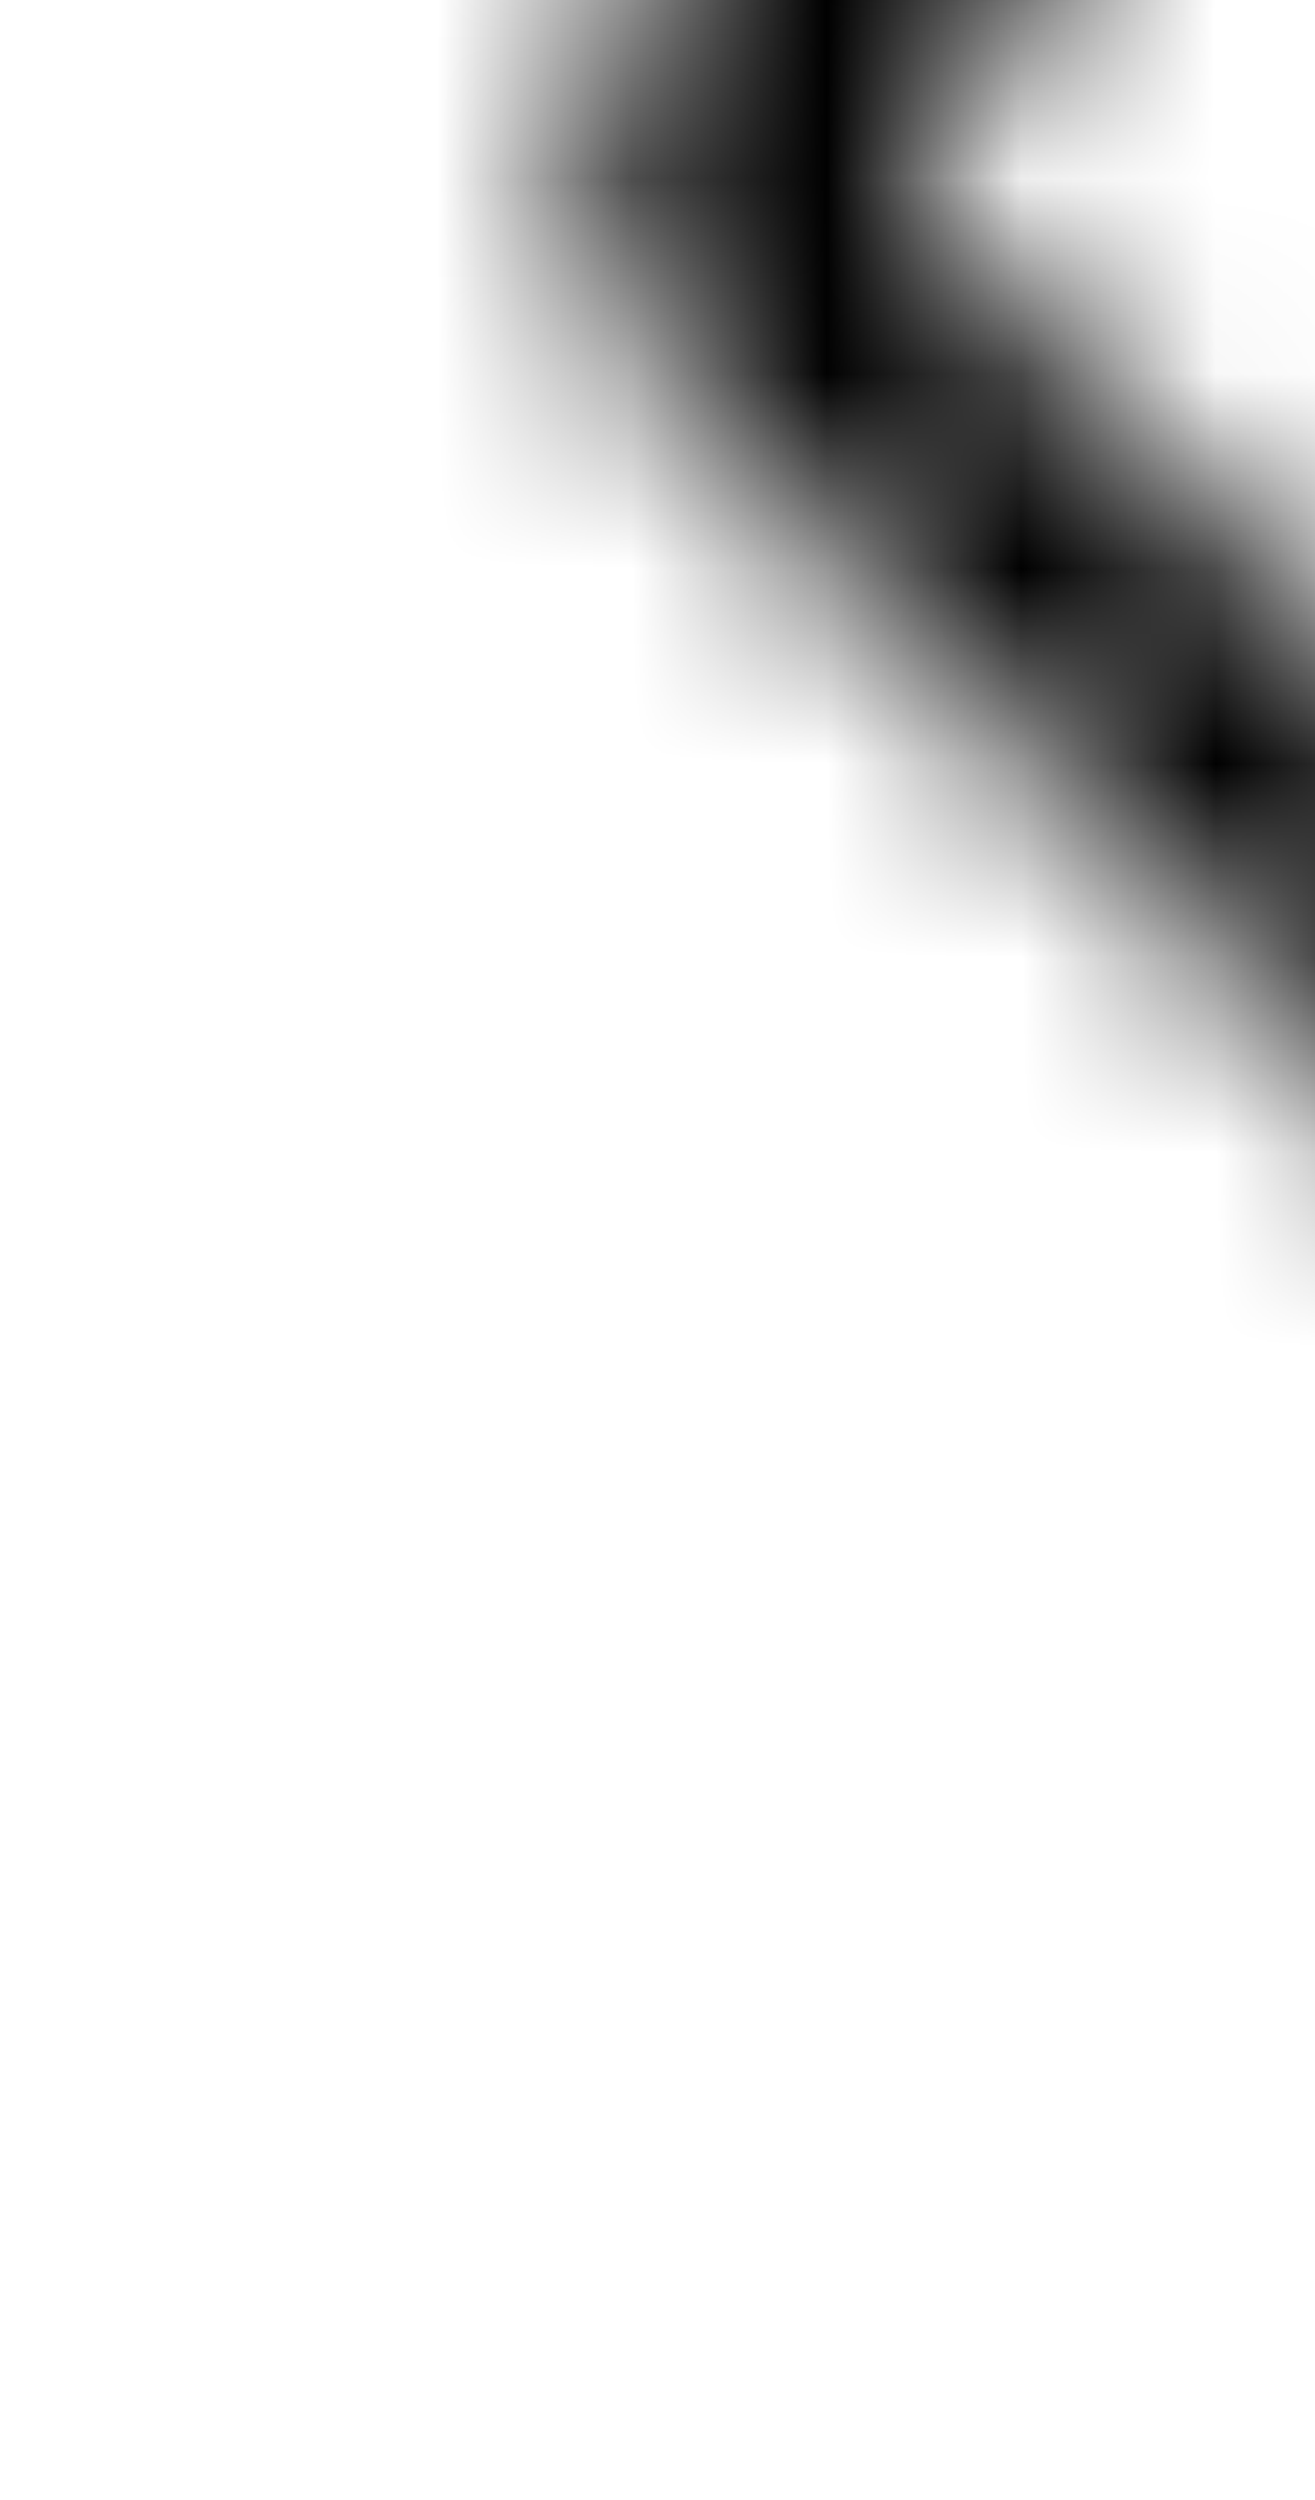 <?xml version="1.0" encoding="UTF-8"?>
<svg width="6.743px" height="12.813px" viewBox="0 0 6.743 12.813" version="1.1" xmlns="http://www.w3.org/2000/svg" xmlns:xlink="http://www.w3.org/1999/xlink">
    <title>last</title>
    <defs>
        <path d="M1.248,0.189 L1.28,0.219 L6.23,5.169 C6.899,5.838 6.913,6.915 6.272,7.601 L6.23,7.644 L1.28,12.594 C1.151,12.723 0.987,12.795 0.819,12.81 L0.773,12.813 L0.727,12.813 C0.543,12.807 0.36,12.734 0.22,12.594 C-0.063,12.311 -0.073,11.86 0.189,11.565 L0.22,11.533 L4.816,6.937 C5.098,6.654 5.108,6.203 4.846,5.908 L4.816,5.876 L0.22,1.28 C-0.073,0.987 -0.073,0.512 0.22,0.219 C0.361,0.078 0.544,0.005 0.729,0 L0.776,0 C0.945,0.006 1.113,0.069 1.248,0.189 Z" id="path-1"></path>
    </defs>
    <g id="控件" stroke="none" stroke-width="1" fill="none" fill-rule="evenodd">
        <g id="cheapTimePicker/group/Calendar" transform="translate(-36, -25.593)">
            <g id="ic/arrow/32px/left_Normal" transform="translate(24, 16)">
                <circle id="BG_selected" cx="16" cy="16" r="16"></circle>
                <g id="ic/item/left" transform="translate(11, 9)">
                    <g id="ic/left/ic_left" transform="translate(4, 7) scale(-1, 1) rotate(-90) translate(-4, -7) translate(-3, 3)">
                        <g id="ic_left" transform="translate(6.907, 3.757) rotate(90) translate(-6.907, -3.757) translate(3.407, -2.743)">
                            <mask id="mask-2" fill="white">
                                <use xlink:href="#path-1"></use>
                            </mask>
                            <g id="路径" fill-rule="nonzero"></g>
                            <rect id="color/#000000" fill="#000000" mask="url(#mask-2)" x="-3" y="-5.593" width="12" height="24"></rect>
                        </g>
                    </g>
                </g>
            </g>
        </g>
    </g>
</svg>